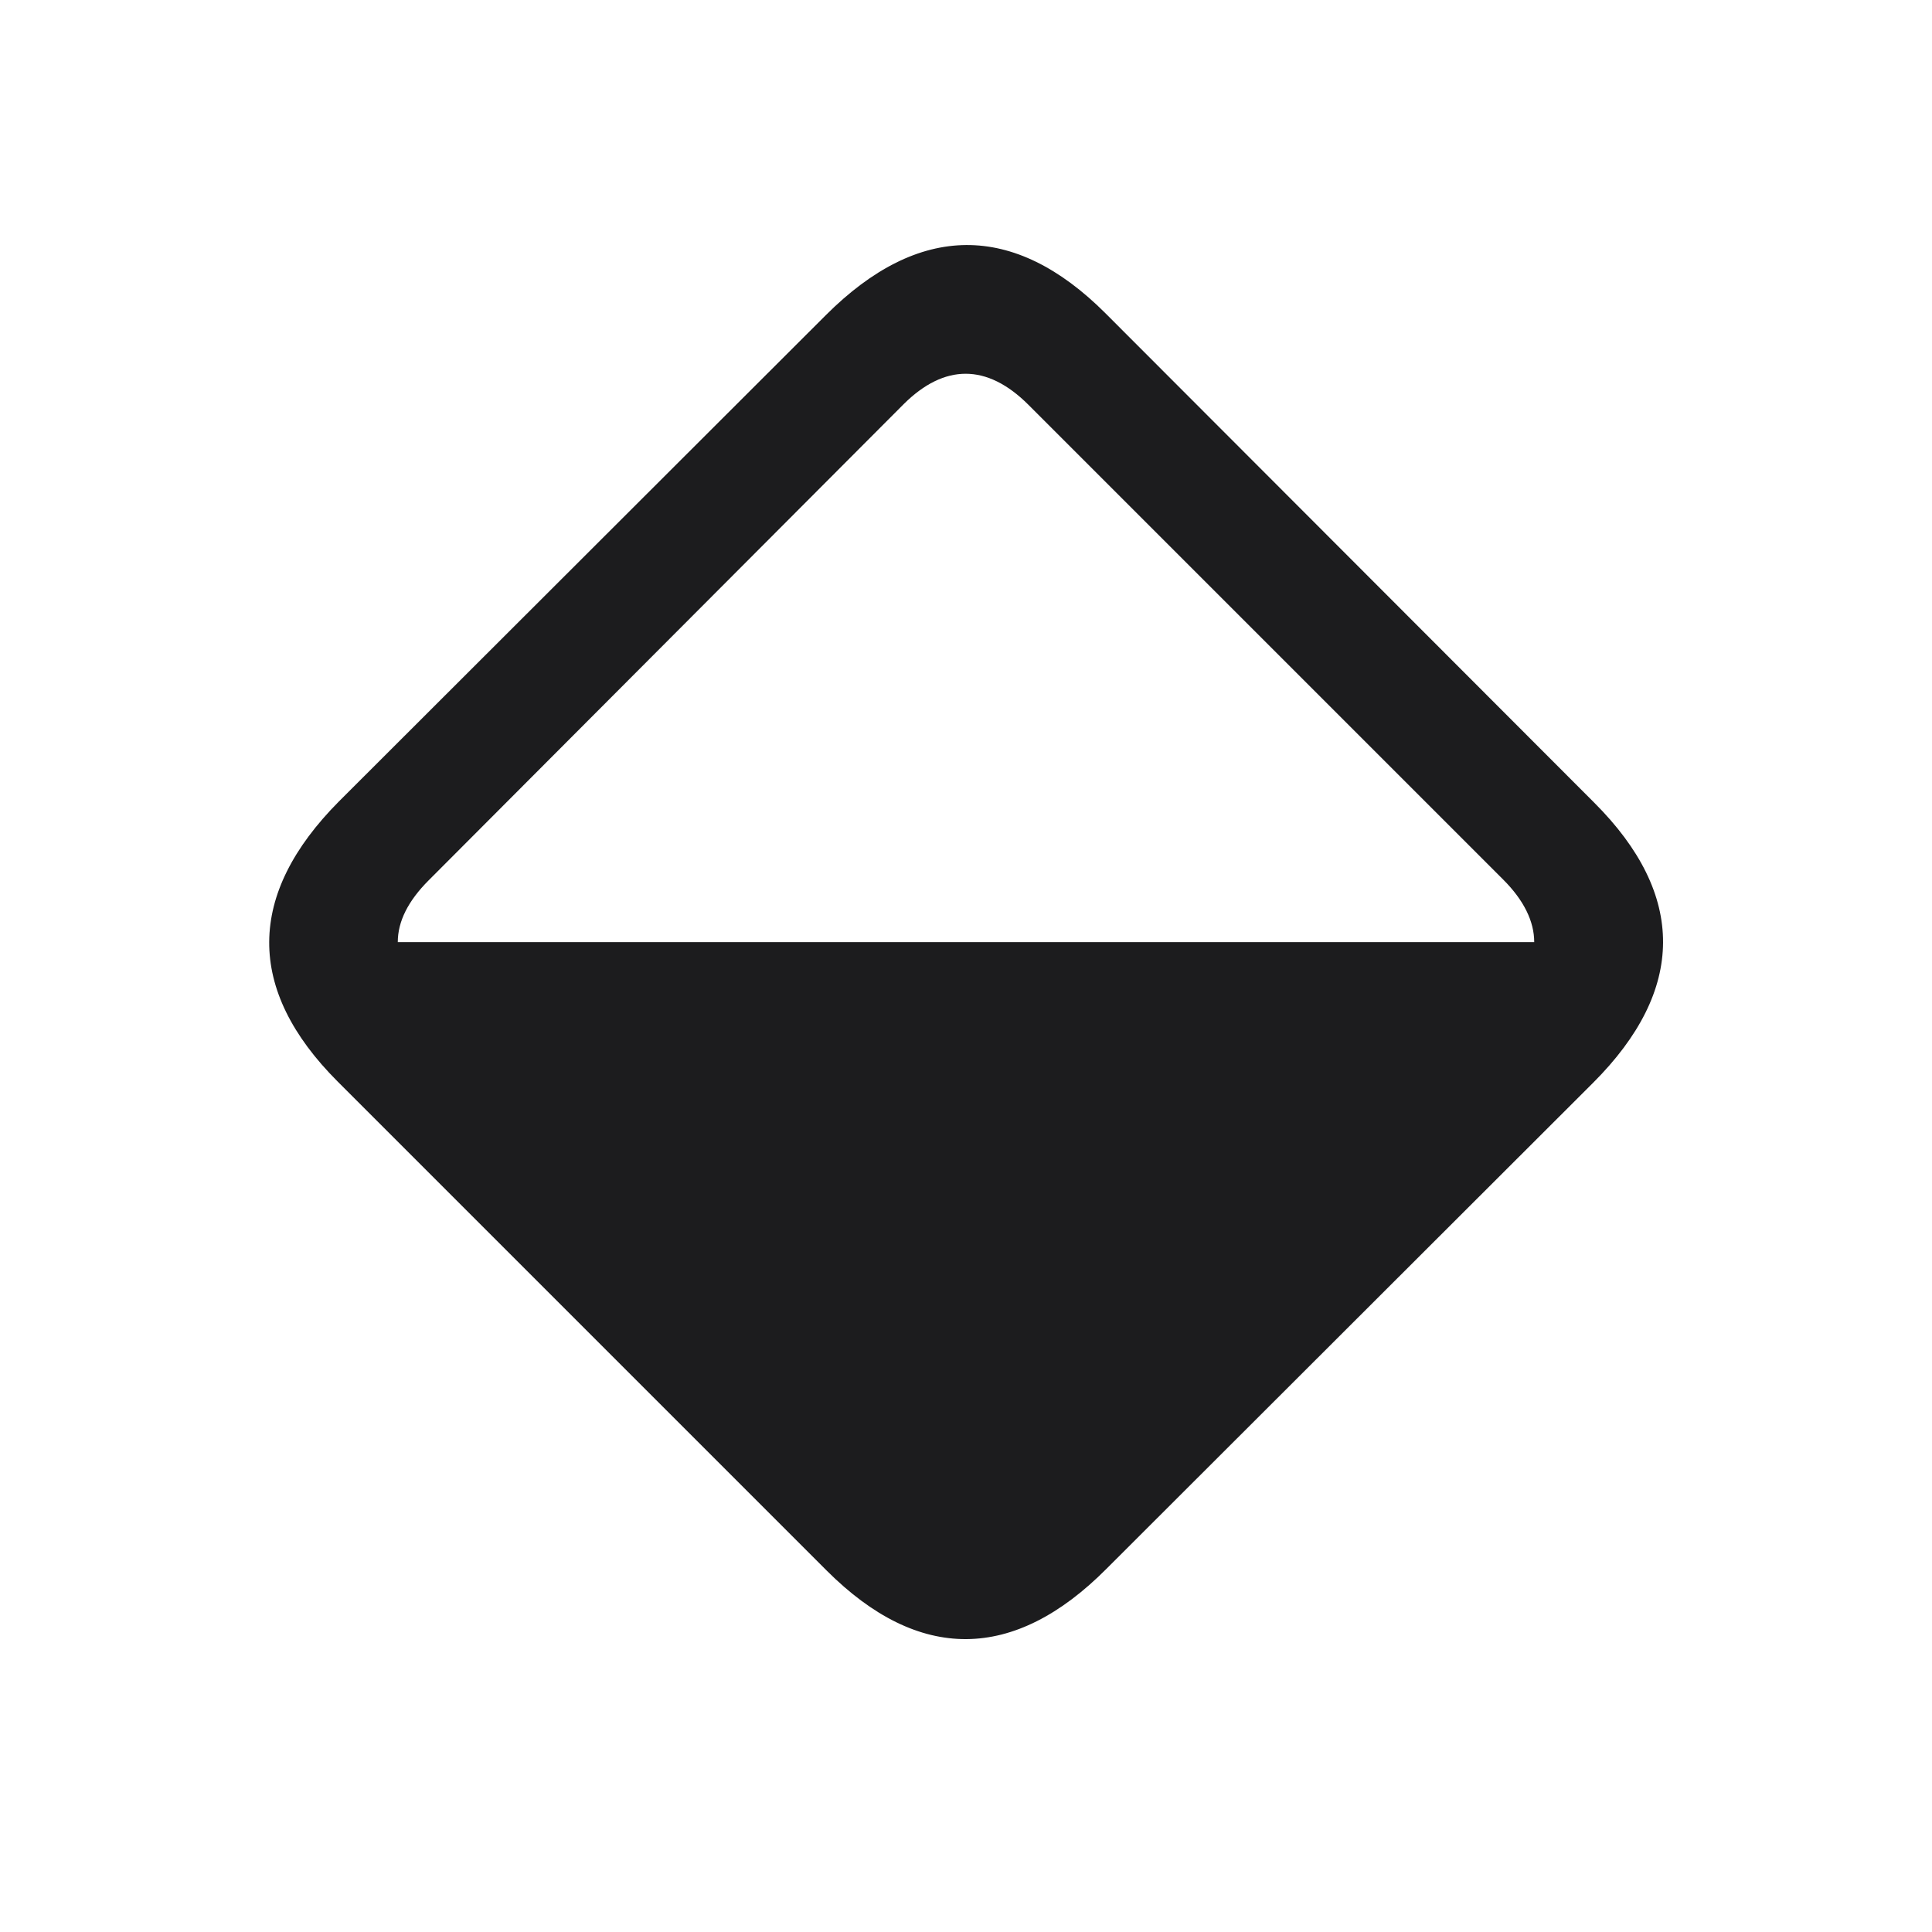 <svg width="28" height="28" viewBox="0 0 28 28" fill="none" xmlns="http://www.w3.org/2000/svg">
<path d="M4.912 11.615C3.576 12.96 3.559 14.34 4.895 15.676L11.979 22.76C13.315 24.096 14.694 24.087 16.039 22.733L23.088 15.693C24.433 14.349 24.442 12.969 23.105 11.633L16.021 4.54C14.694 3.213 13.315 3.222 11.97 4.566L4.912 11.615ZM22.235 13.654H5.765C5.765 13.355 5.914 13.057 6.213 12.758L13.104 5.85C13.684 5.278 14.299 5.261 14.905 5.867L21.787 12.749C22.086 13.048 22.235 13.355 22.235 13.654Z" fill="#1C1C1E"/>
</svg>
